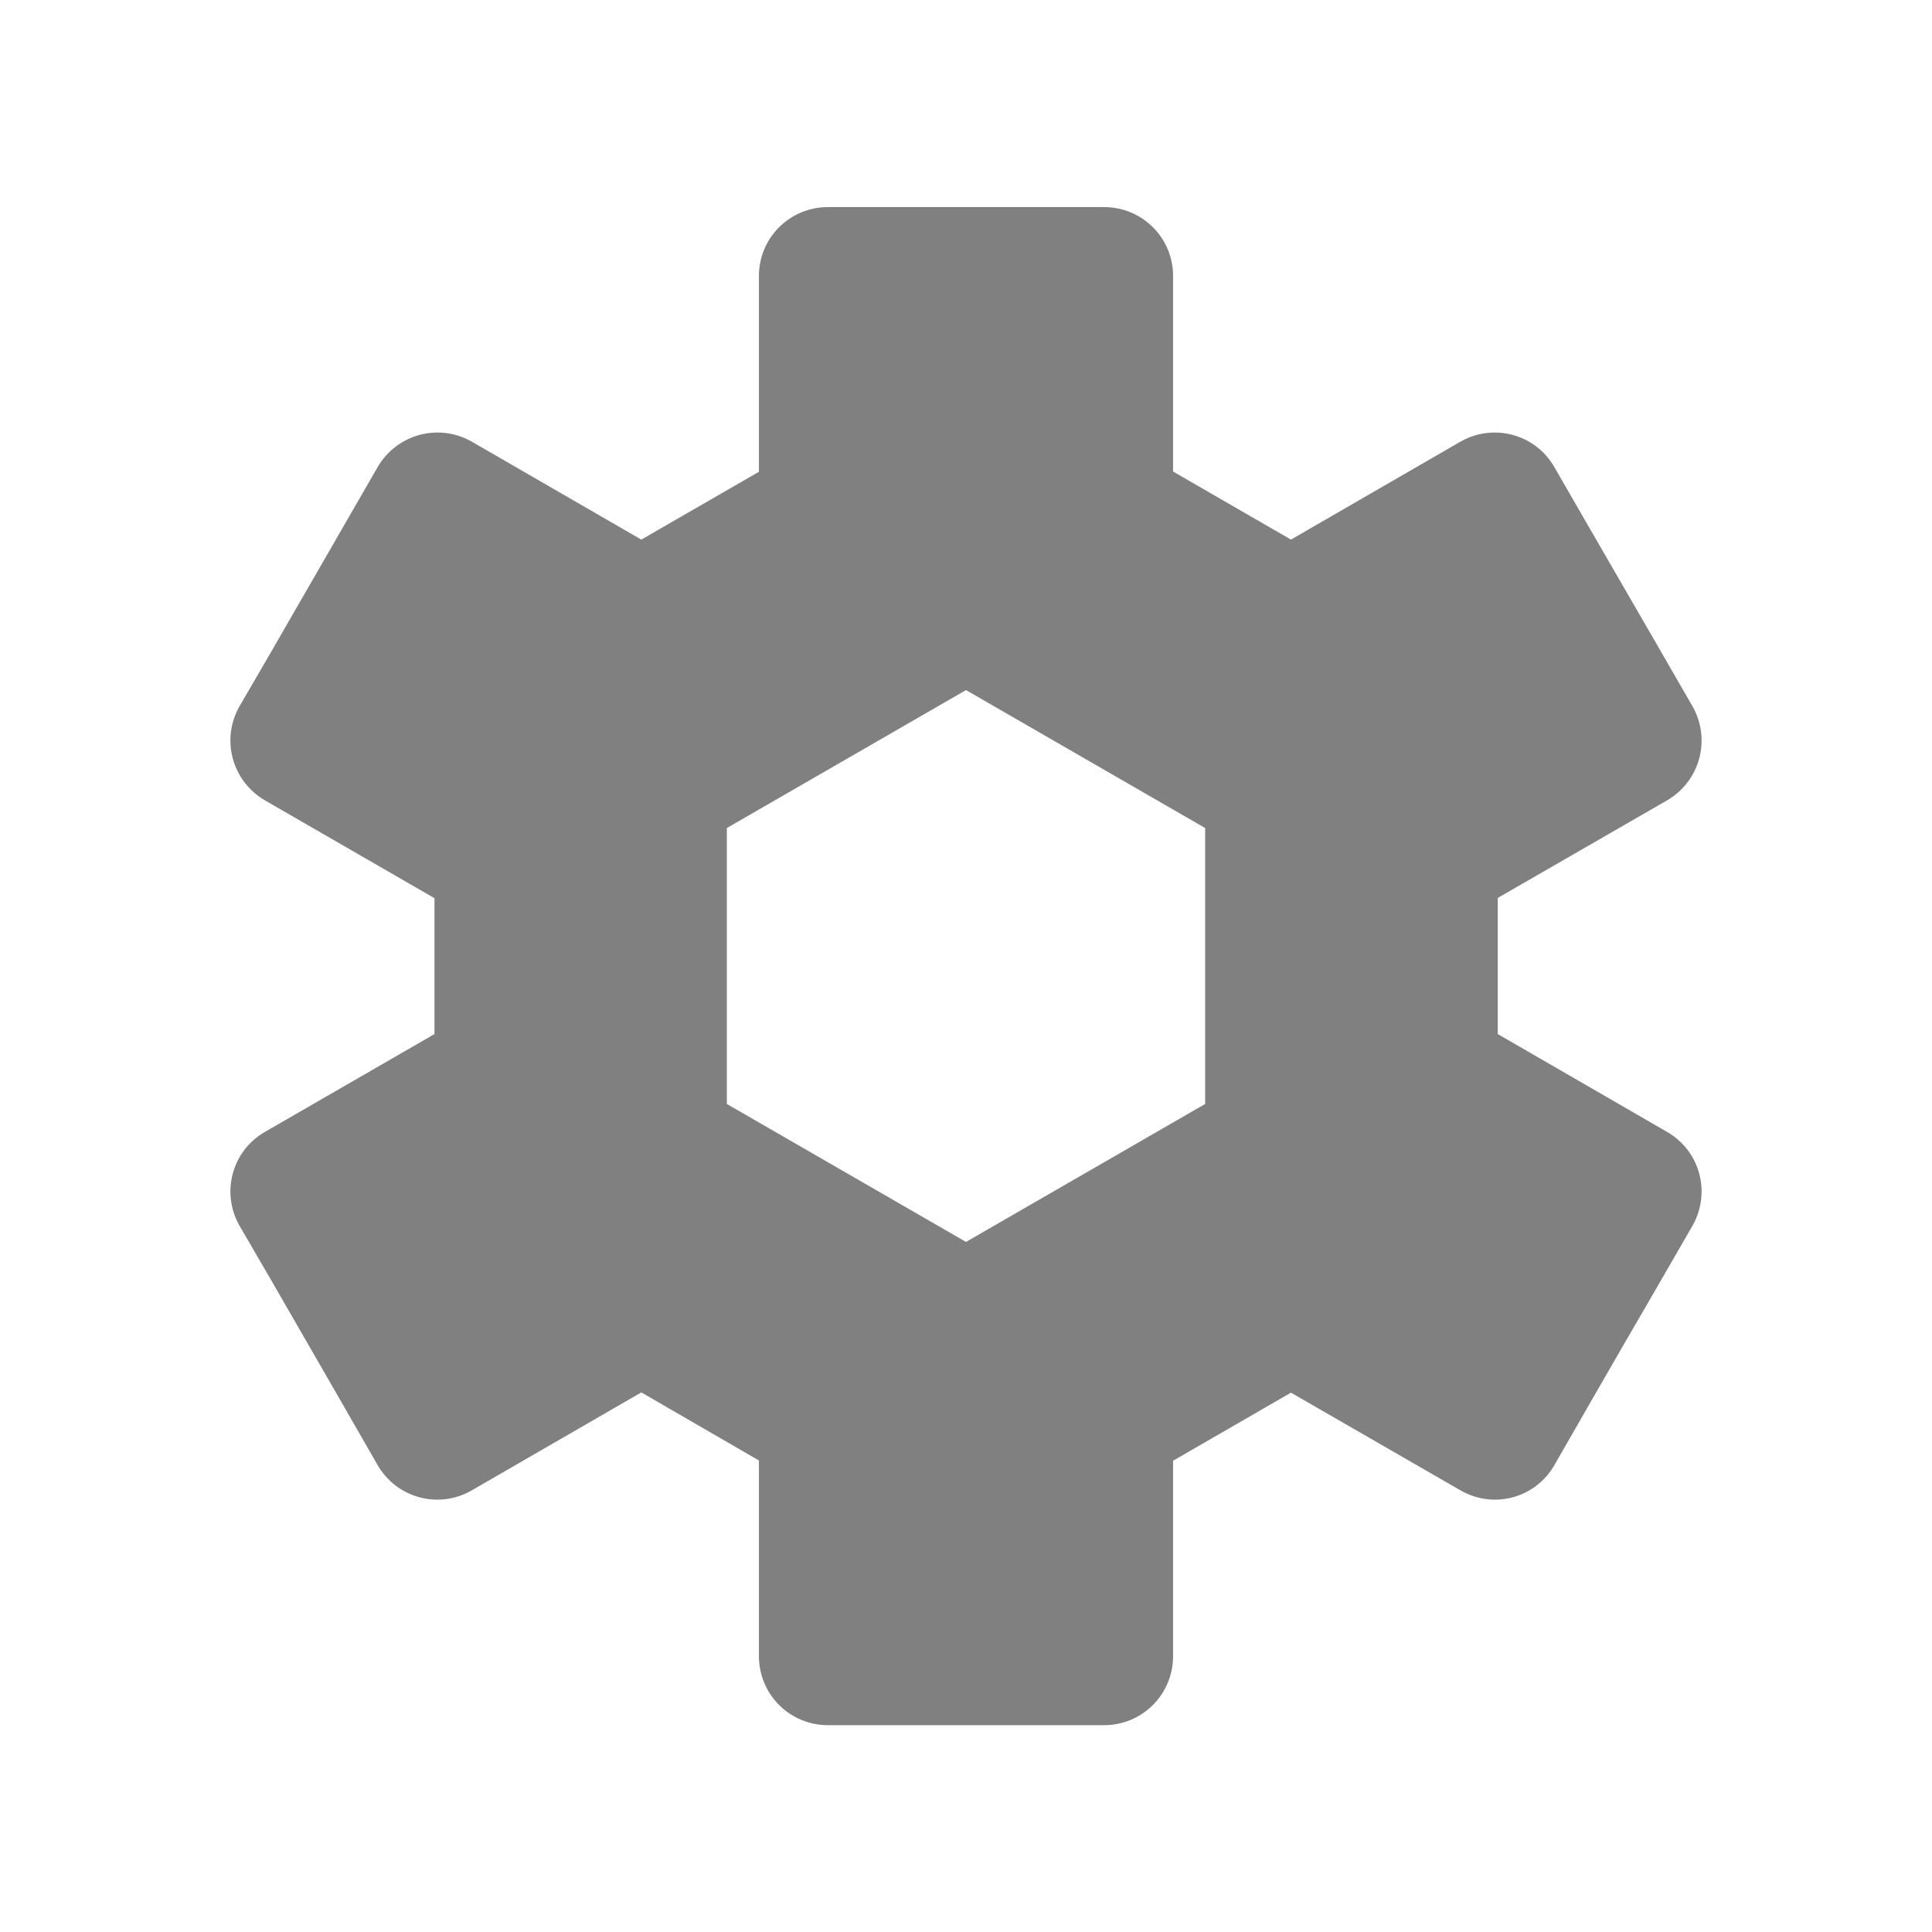 <?xml version="1.0" encoding="UTF-8" standalone="no"?>
<!-- Created with Inkscape (http://www.inkscape.org/) -->

<svg
   width="28"
   height="28"
   viewBox="0 0 7.408 7.408"
   version="1.1"
   id="svg5"
   xml:space="preserve"
   inkscape:version="1.2.2 (732a01da63, 2022-12-09)"
   sodipodi:docname="gear-ink.svg"
   xmlns:inkscape="http://www.inkscape.org/namespaces/inkscape"
   xmlns:sodipodi="http://sodipodi.sourceforge.net/DTD/sodipodi-0.dtd"
   xmlns="http://www.w3.org/2000/svg"
   xmlns:svg="http://www.w3.org/2000/svg"><sodipodi:namedview
     id="namedview7"
     pagecolor="#ffffff"
     bordercolor="#000000"
     borderopacity="0.25"
     inkscape:showpageshadow="2"
     inkscape:pageopacity="0.0"
     inkscape:pagecheckerboard="0"
     inkscape:deskcolor="#d1d1d1"
     inkscape:document-units="px"
     showgrid="false"
     inkscape:zoom="11.313708"
     inkscape:cx="5.568466"
     inkscape:cy="16.440233"
     inkscape:window-width="1920"
     inkscape:window-height="1017"
     inkscape:window-x="-8"
     inkscape:window-y="1042"
     inkscape:window-maximized="1"
     inkscape:current-layer="layer1" /><defs
     id="defs2" /><g
     inkscape:label="Layer 1"
     inkscape:groupmode="layer"
     id="layer1"><path
       id="rect580"
       style="fill:#808080;stroke-width:2.117;stroke-linecap:square;stroke-miterlimit:1.68;paint-order:stroke fill markers;fill-opacity:1"
       d="M 3.175 0.794 C 3.028 0.794 2.91 0.912 2.91 1.058 L 2.91 1.809 L 2.459 2.069 L 1.81 1.694 C 1.683 1.621 1.522 1.664 1.448 1.791 L 1.316 2.02 L 1.184 2.249 L 1.052 2.478 C 1.051 2.479 1.051 2.479 1.051 2.48 L 0.919 2.707 C 0.846 2.834 0.889 2.995 1.016 3.069 L 1.666 3.444 L 1.666 3.965 L 1.016 4.34 C 0.889 4.413 0.846 4.574 0.919 4.701 L 1.051 4.928 C 1.051 4.929 1.051 4.93 1.052 4.93 L 1.316 5.388 L 1.448 5.618 C 1.522 5.745 1.683 5.788 1.81 5.714 L 2.459 5.339 L 2.91 5.6 L 2.91 6.35 C 2.91 6.497 3.028 6.615 3.175 6.615 L 3.44 6.615 L 3.969 6.615 L 4.233 6.615 C 4.38 6.615 4.498 6.497 4.498 6.35 L 4.498 5.601 L 4.95 5.34 L 5.599 5.714 C 5.726 5.788 5.887 5.745 5.96 5.618 L 6.092 5.388 L 6.224 5.159 L 6.357 4.93 C 6.357 4.93 6.357 4.929 6.358 4.928 L 6.489 4.701 C 6.562 4.574 6.519 4.413 6.392 4.34 L 5.743 3.965 L 5.743 3.443 L 6.392 3.069 C 6.519 2.995 6.562 2.834 6.489 2.707 L 6.358 2.48 L 6.357 2.478 L 6.092 2.02 L 5.96 1.791 C 5.887 1.664 5.726 1.621 5.599 1.694 L 4.95 2.069 L 4.498 1.808 L 4.498 1.058 C 4.498 0.912 4.38 0.794 4.233 0.794 L 3.969 0.794 L 3.44 0.794 L 3.175 0.794 z M 3.704 2.646 L 4.621 3.175 L 4.621 4.233 L 3.704 4.762 L 2.787 4.233 L 2.787 3.175 L 3.704 2.646 z " /></g></svg>
